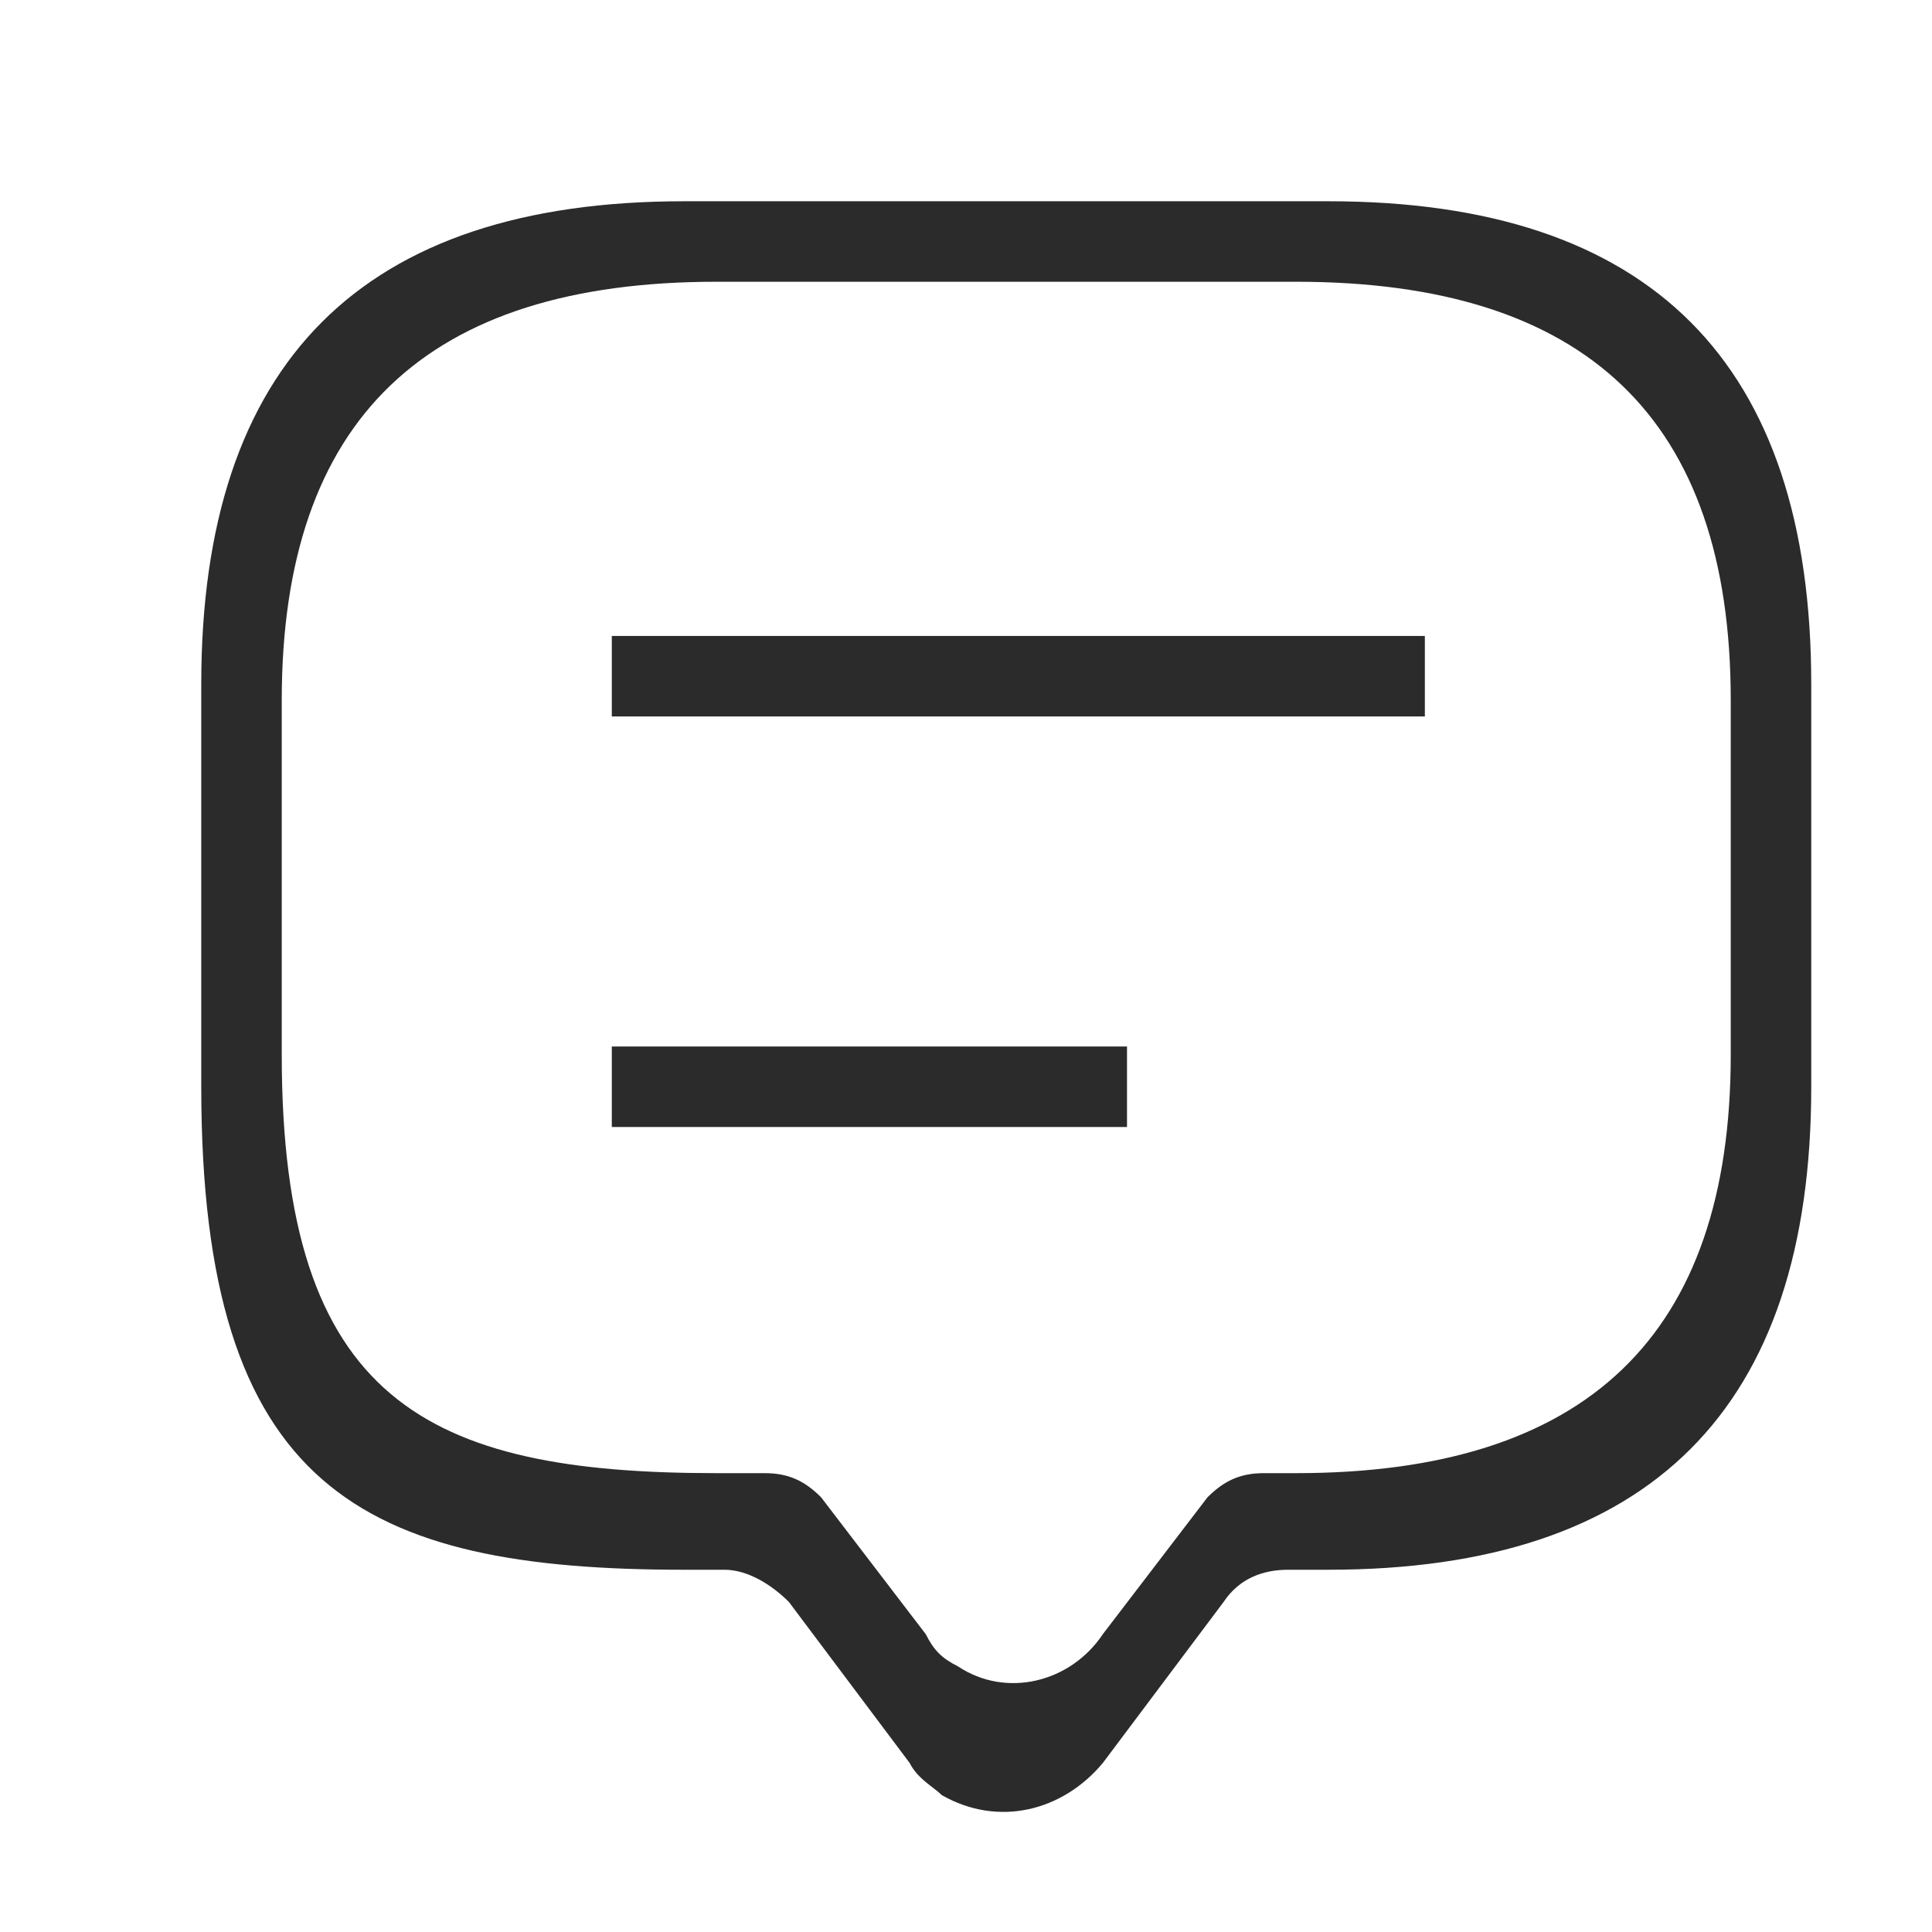 <?xml version="1.0" encoding="utf-8"?>
<!-- Generator: Adobe Illustrator 25.2.1, SVG Export Plug-In . SVG Version: 6.00 Build 0)  -->
<svg version="1.1" id="Layer_1" xmlns="http://www.w3.org/2000/svg" xmlns:xlink="http://www.w3.org/1999/xlink" x="0px" y="0px"
	 viewBox="0 0 24 24" style="enable-background:new 0 0 24 24;" xml:space="preserve">
<style type="text/css">
	.st0{fill:#2B2B2B;}
</style>
<g id="Layer_1_1_">
</g>
<g>
	<g>
		<path class="st0" d="M16.5,2.5h-8c-4,0-6,2-6,6v5c0,5,2,6,6,6H9c0.3,0,0.6,0.2,0.8,0.4l1.5,2c0.1,0.2,0.3,0.3,0.4,0.4
			c0.7,0.4,1.5,0.2,2-0.4l1.5-2c0.2-0.3,0.5-0.4,0.8-0.4h0.5c4,0,6-2,6-6v-5C22.5,4.5,20.5,2.5,16.5,2.5z M21.5,13.1
			c0,3.5-1.8,5.2-5.4,5.2h-0.4c-0.3,0-0.5,0.1-0.7,0.3l-1.3,1.7c-0.4,0.6-1.2,0.8-1.8,0.4c-0.2-0.1-0.3-0.2-0.4-0.4l-1.3-1.7
			c-0.2-0.2-0.4-0.3-0.7-0.3H8.9c-3.6,0-5.4-0.9-5.4-5.2V8.7c0-3.5,1.8-5.2,5.4-5.2h7.2c3.6,0,5.4,1.7,5.4,5.2
			C21.5,8.7,21.5,13.1,21.5,13.1z"/>
		<rect x="7.6" y="7.9" class="st0" width="10.1" height="1"/>
		<rect x="7.6" y="13" class="st0" width="6.4" height="1"/>
	</g>
</g>
</svg>
